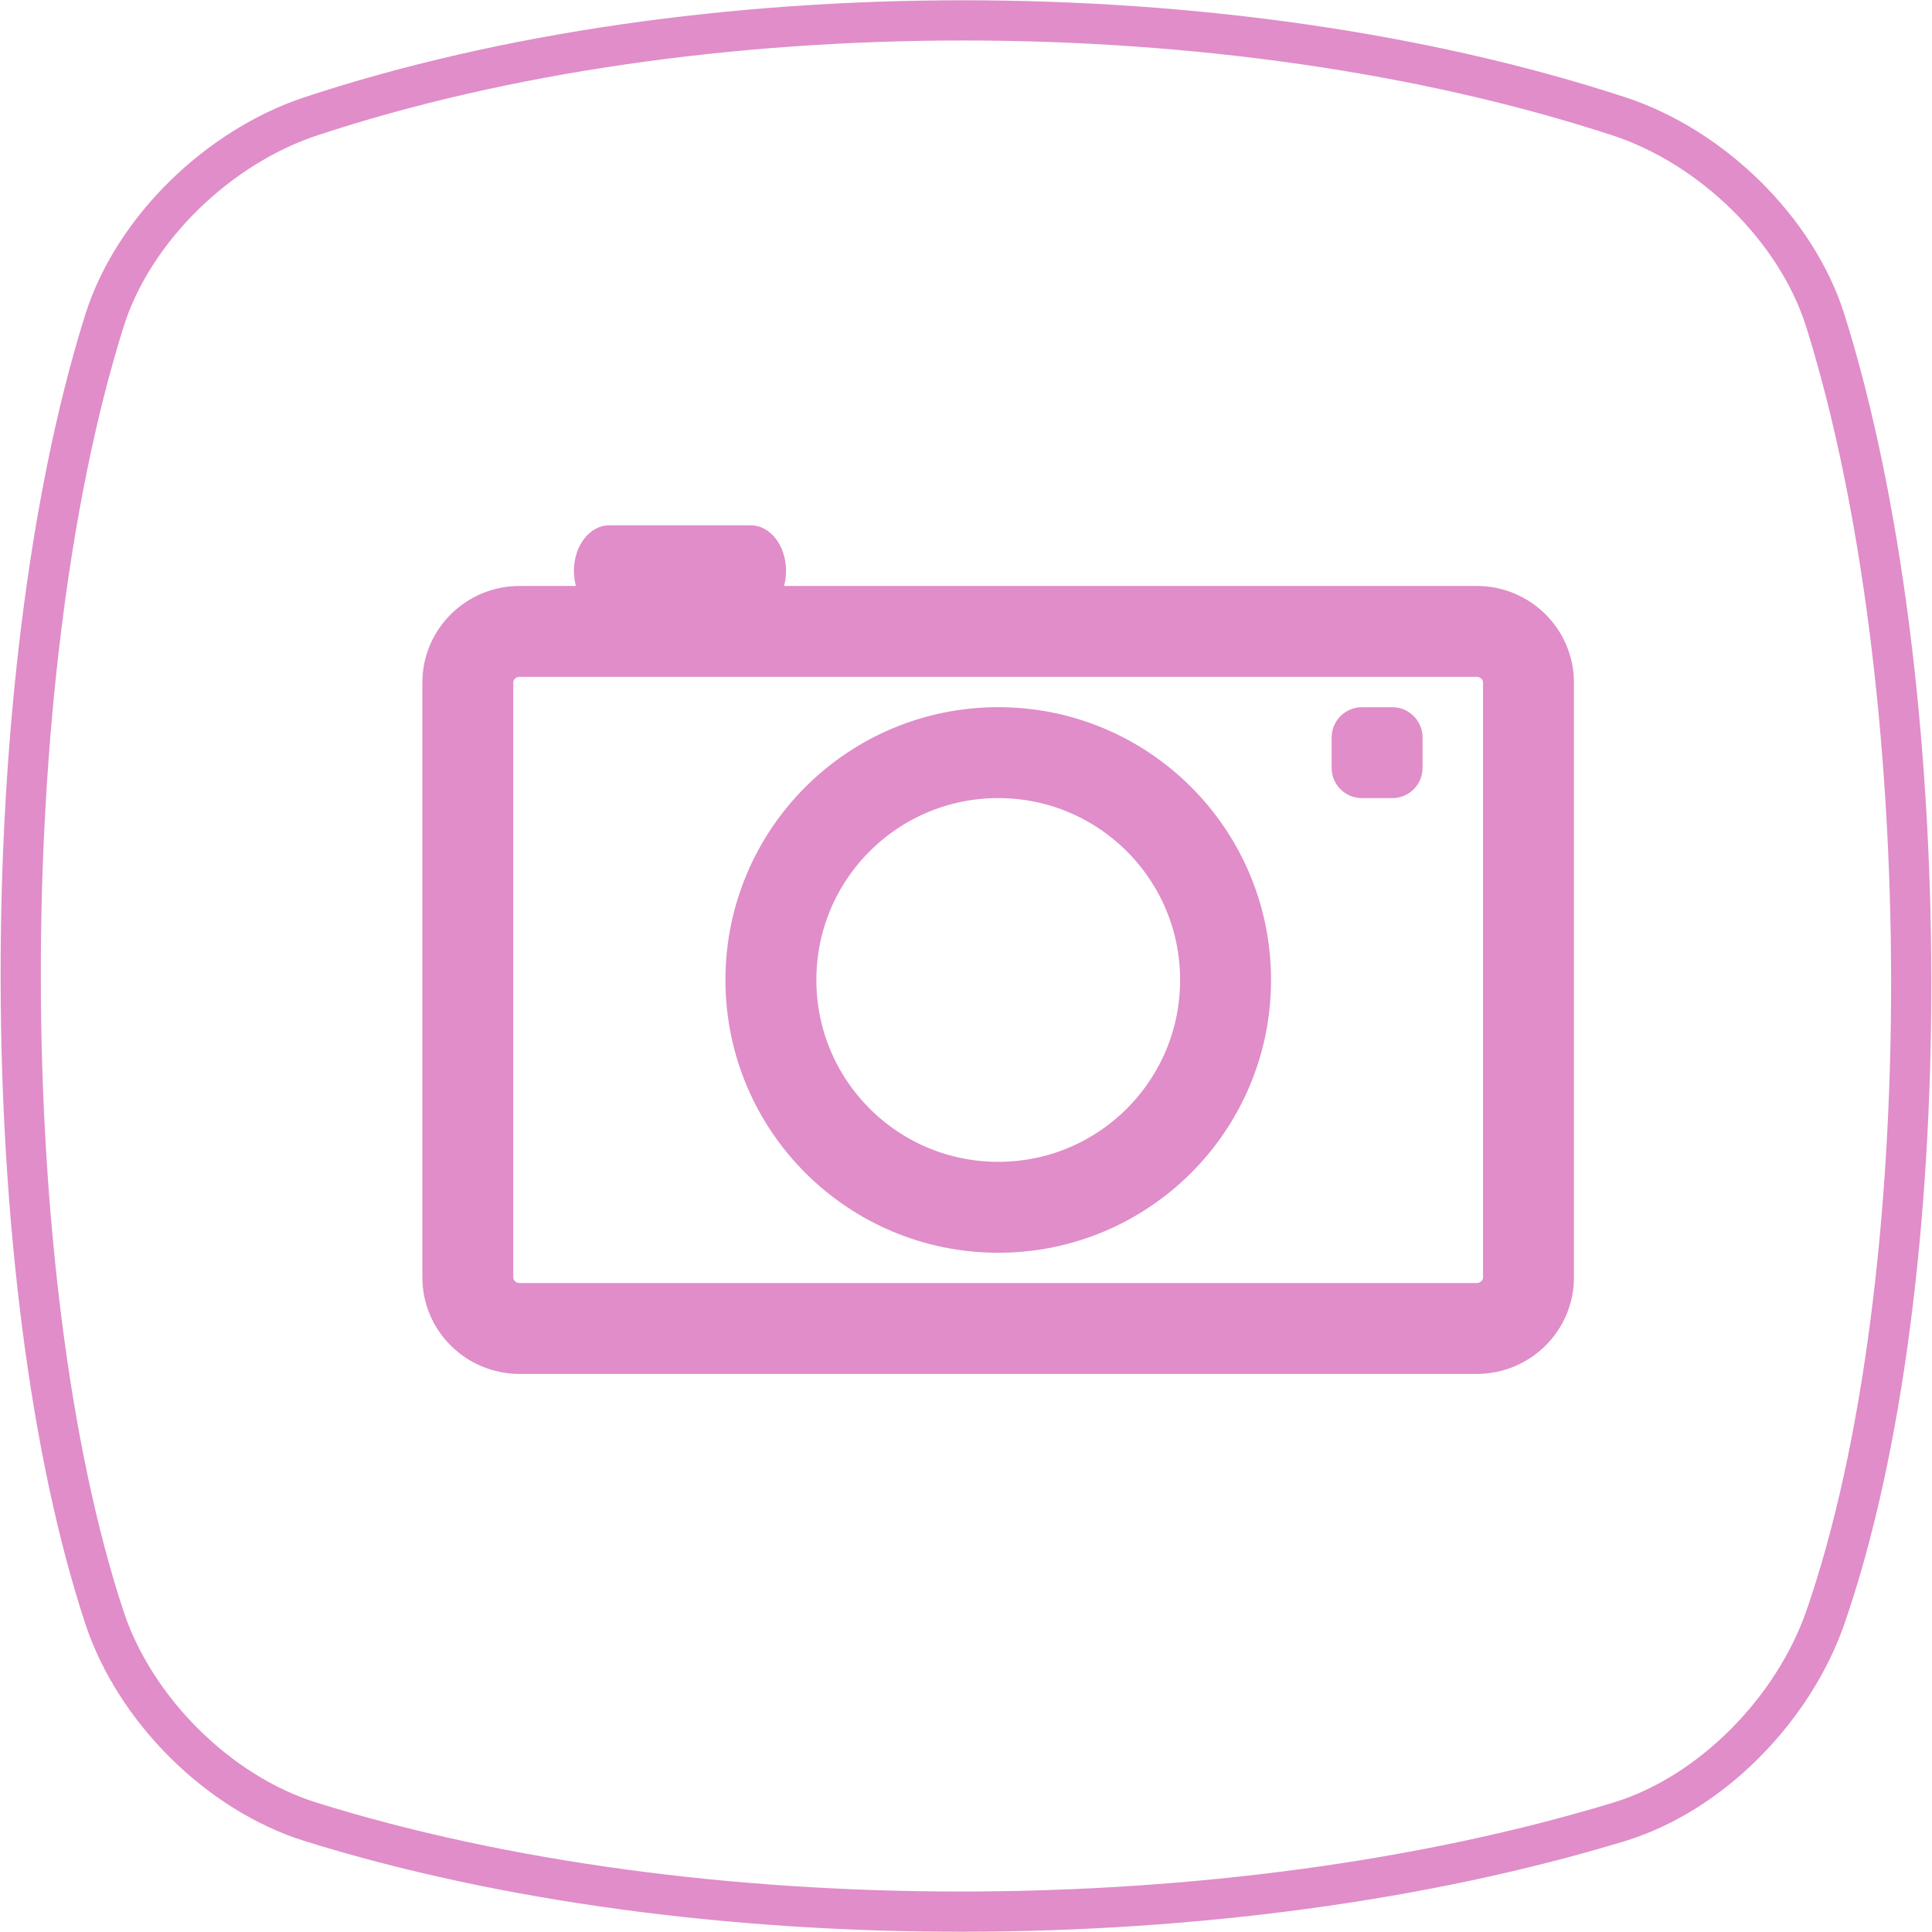 <?xml version="1.0" encoding="UTF-8" standalone="no"?>
<svg
   xmlns:dc="http://purl.org/dc/elements/1.1/"
   xmlns:cc="http://creativecommons.org/ns#"
   xmlns:rdf="http://www.w3.org/1999/02/22-rdf-syntax-ns#"
   xmlns:svg="http://www.w3.org/2000/svg"
   xmlns="http://www.w3.org/2000/svg"
   version="1.1"
   id="svg2"
   viewBox="0 0 48 48">
  <defs
     id="defs12" />
  <g
     id="layer1">
    <path
       id="path4152"
       d="m 7.723,2.89 c 9.608,-3.178 22.789,-3.178 32.498,0 2.297,0.752 4.413,2.796 5.131,5.085 2.809,8.952 2.876,23.915 0,32.205 -0.786,2.267 -2.819,4.382 -5.131,5.085 -9.709,2.95 -22.89,2.994 -32.498,0 -2.308,-0.719 -4.381,-2.806 -5.131,-5.085 -2.731,-8.29 -2.808,-23.253 0,-32.205 0.718,-2.289 2.837,-4.326 5.131,-5.085 z"
       style="display:inline;fill:none;fill-opacity:1;fill-rule:evenodd;stroke:#e08dc9;stroke-width:0.999;stroke-linecap:butt;stroke-linejoin:miter;stroke-miterlimit:4;stroke-dasharray:none;stroke-opacity:1" />
  </g>
  <g
     id="layer2">
    <path
       id="path4"
       style="fill:none;stroke:#e08dc9;stroke-width:2.259;stroke-linecap:round;stroke-linejoin:round;stroke-miterlimit:4;stroke-dasharray:none"
       d="m 12.911,15.687 23.776,0 c 0.711,0 1.288,0.569 1.288,1.272 l 0,14.779 c 0,0.699 -0.577,1.268 -1.288,1.268 l -23.776,0 c -0.711,0 -1.288,-0.569 -1.288,-1.268 l 0,-14.779 c 0,-0.703 0.577,-1.272 1.288,-1.272" />
    <path
       id="path6"
       style="fill:#e08dc9"
       d="m 15.139,13.051 3.51,0 c 0.489,0 0.88,0.505 0.88,1.132 0,0.623 -0.393,1.127 -0.88,1.127 l -3.51,0 c -0.489,0 -0.88,-0.505 -0.88,-1.127 0,-0.628 0.393,-1.132 0.88,-1.132" />
    <path
       id="path8"
       style="fill:#e08dc9"
       d="m 33.839,17.57 0.752,0 c 0.416,0 0.752,0.339 0.752,0.754 l 0,0.754 c 0,0.415 -0.336,0.751 -0.752,0.751 l -0.752,0 c -0.419,0 -0.755,-0.336 -0.755,-0.751 l 0,-0.754 c 0,-0.415 0.336,-0.754 0.755,-0.754" />
    <path
       id="path10"
       style="fill:none;stroke:#e08dc9;stroke-width:2.259;stroke-miterlimit:4;stroke-dasharray:none"
       d="m 30.449,24.347 c 0,3.12 -2.527,5.648 -5.648,5.648 -3.12,0 -5.648,-2.527 -5.648,-5.648 0,-3.12 2.527,-5.648 5.648,-5.648 3.12,0 5.648,2.527 5.648,5.648 z" />
  </g>
</svg>
